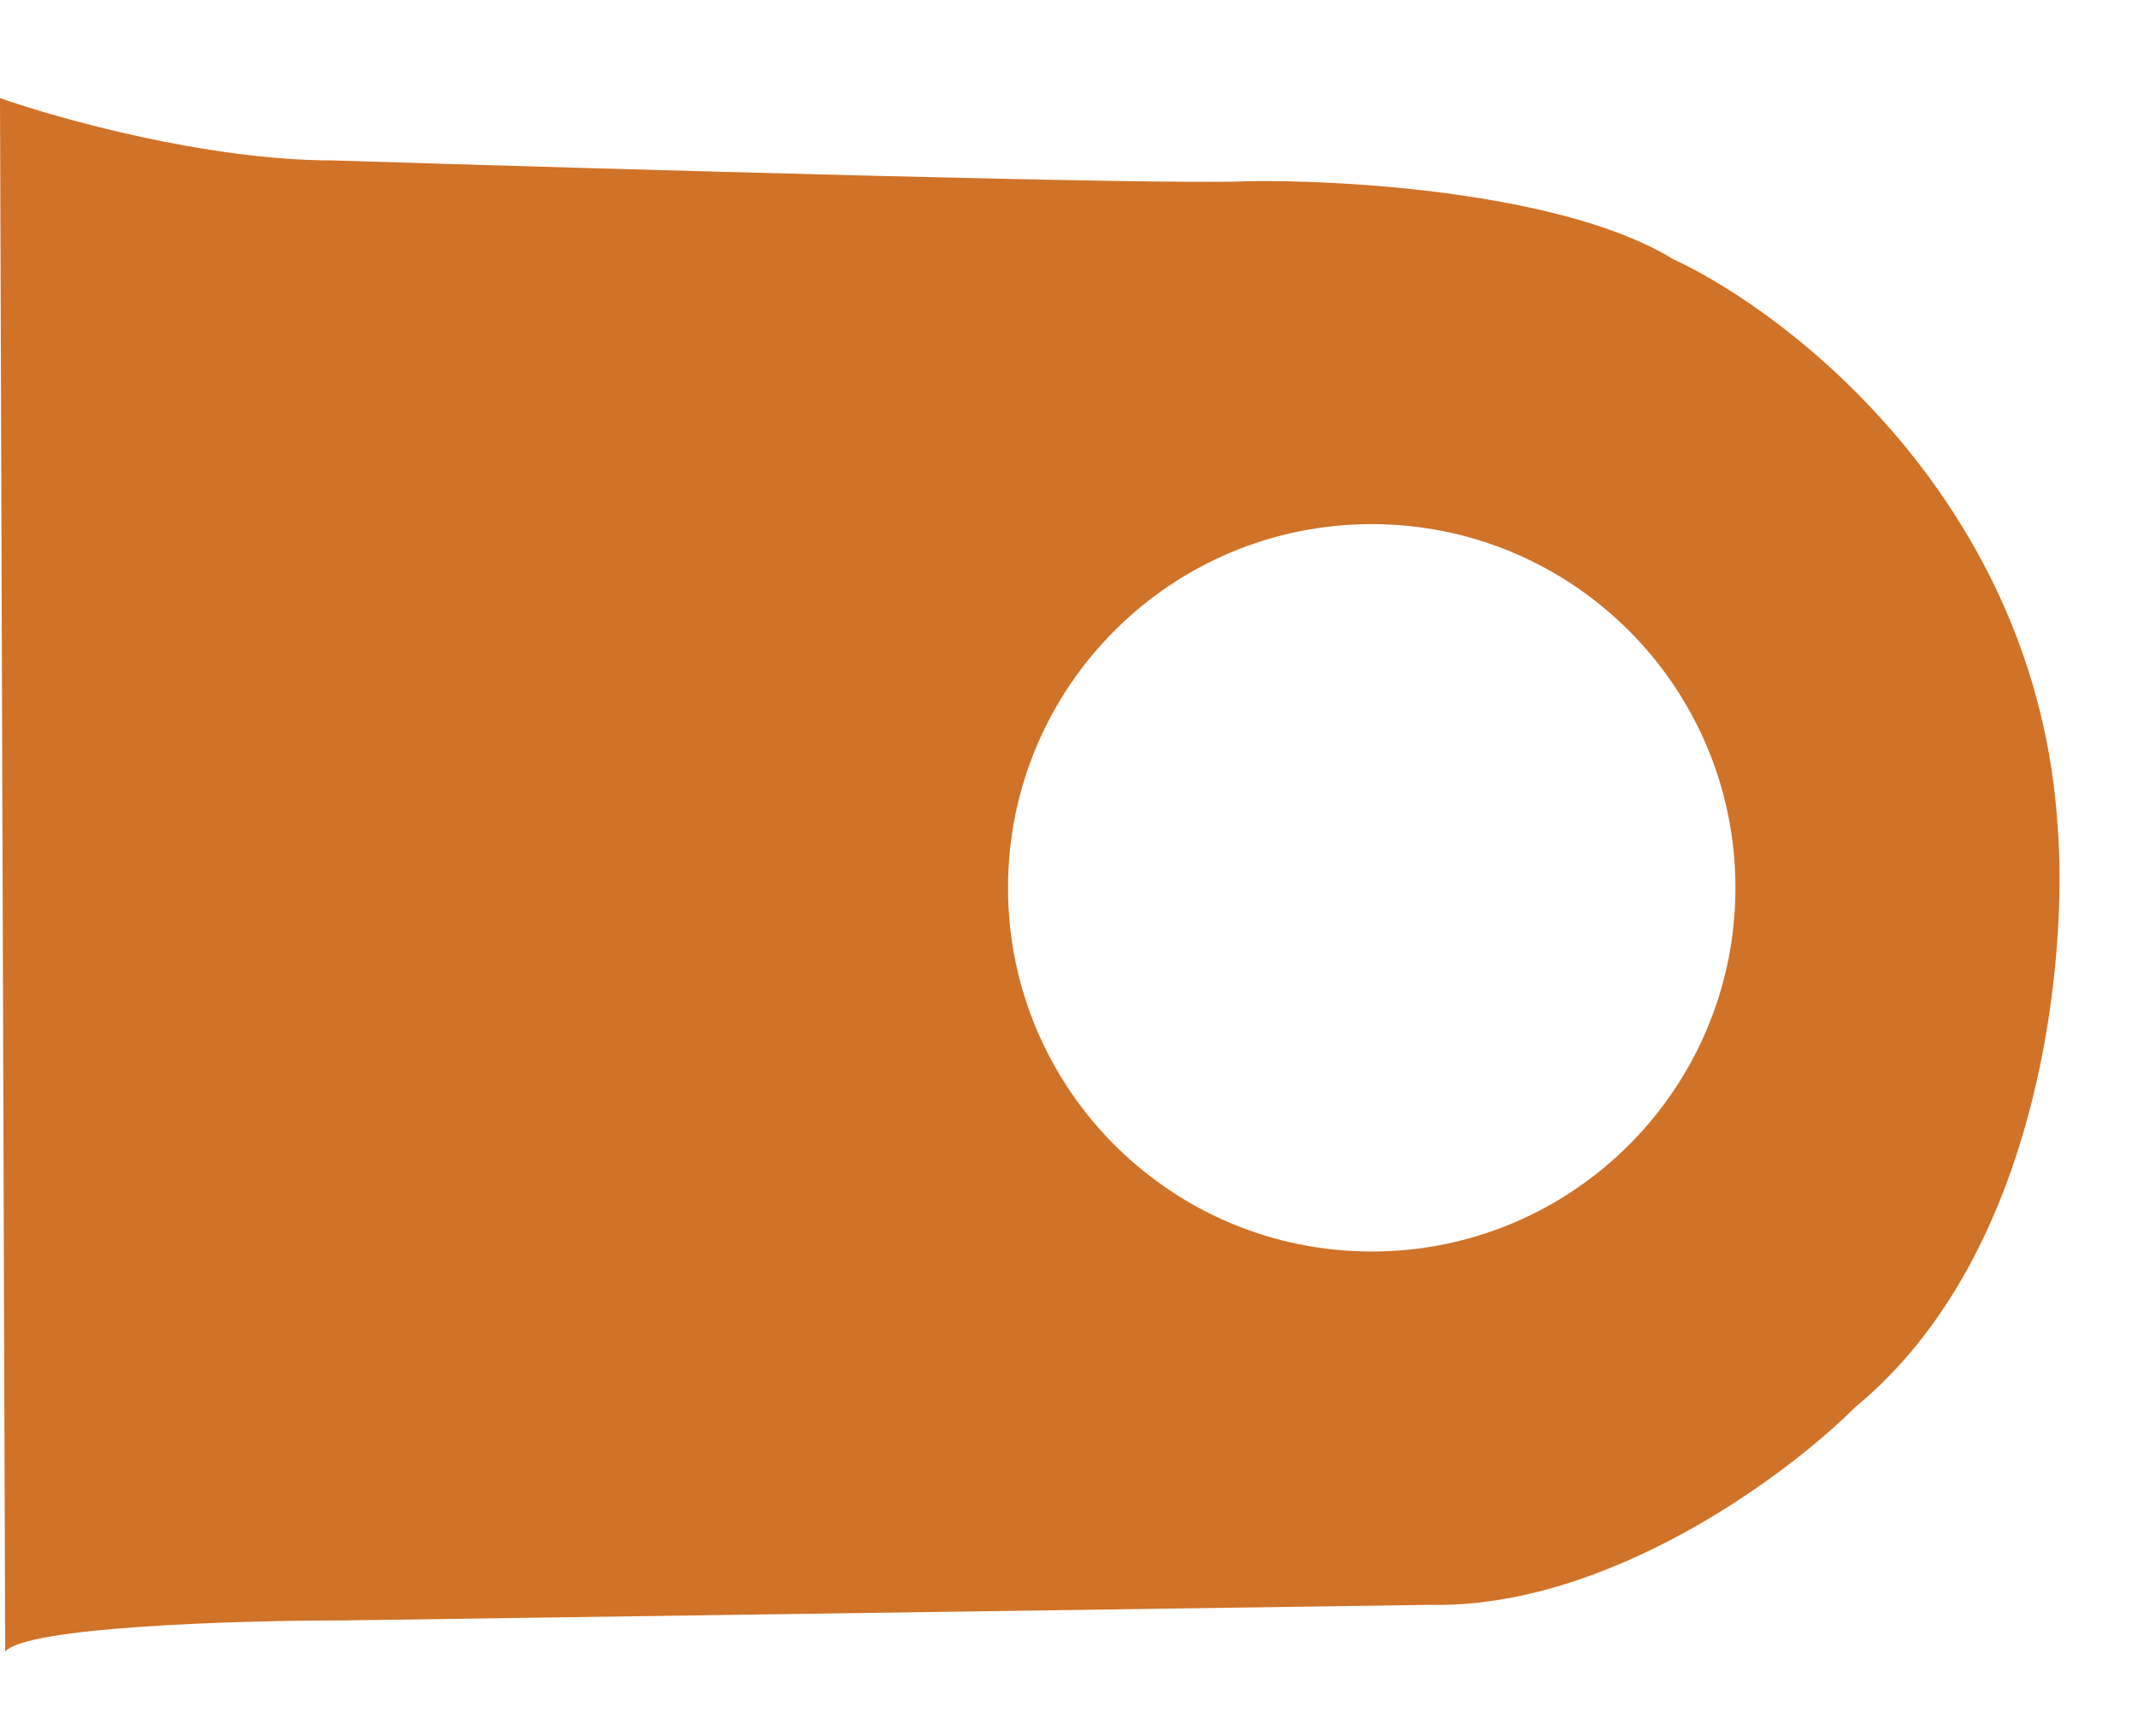 <svg width="218" height="177" viewBox="0 0 218 177" fill="none" xmlns="http://www.w3.org/2000/svg">
<g filter="url(#filter0_d_5740_55903)">
<path fill-rule="evenodd" clip-rule="evenodd" d="M0 0C6.004 2.119 21.192 6.358 33.907 6.358C61.987 7.241 119.947 8.901 127.152 8.477C137.042 8.3 159.576 9.642 170.596 16.424C182.781 22.075 207.682 41.536 209.801 74.172C210.86 87.417 208.211 117.827 189.139 133.51C182.251 140.397 163.92 154.066 145.695 153.642L34.967 155.231C24.371 155.231 2.649 155.867 0.53 158.41L0 0ZM139.867 117.615C160.349 117.615 176.953 101.011 176.953 80.529C176.953 60.047 160.349 43.443 139.867 43.443C119.385 43.443 102.781 60.047 102.781 80.529C102.781 101.011 119.385 117.615 139.867 117.615Z" fill="#D07228"/>
</g>
<defs>
<filter id="filter0_d_5740_55903" x="-8" y="0" width="226" height="176.41" filterUnits="userSpaceOnUse" color-interpolation-filters="sRGB">
<feFlood flood-opacity="0" result="BackgroundImageFix"/>
<feColorMatrix in="SourceAlpha" type="matrix" values="0 0 0 0 0 0 0 0 0 0 0 0 0 0 0 0 0 0 127 0" result="hardAlpha"/>
<feOffset dy="10"/>
<feGaussianBlur stdDeviation="4"/>
<feComposite in2="hardAlpha" operator="out"/>
<feColorMatrix type="matrix" values="0 0 0 0 0 0 0 0 0 0 0 0 0 0 0 0 0 0 0.5 0"/>
<feBlend mode="normal" in2="BackgroundImageFix" result="effect1_dropShadow_5740_55903"/>
<feBlend mode="normal" in="SourceGraphic" in2="effect1_dropShadow_5740_55903" result="shape"/>
</filter>
</defs>
</svg>
